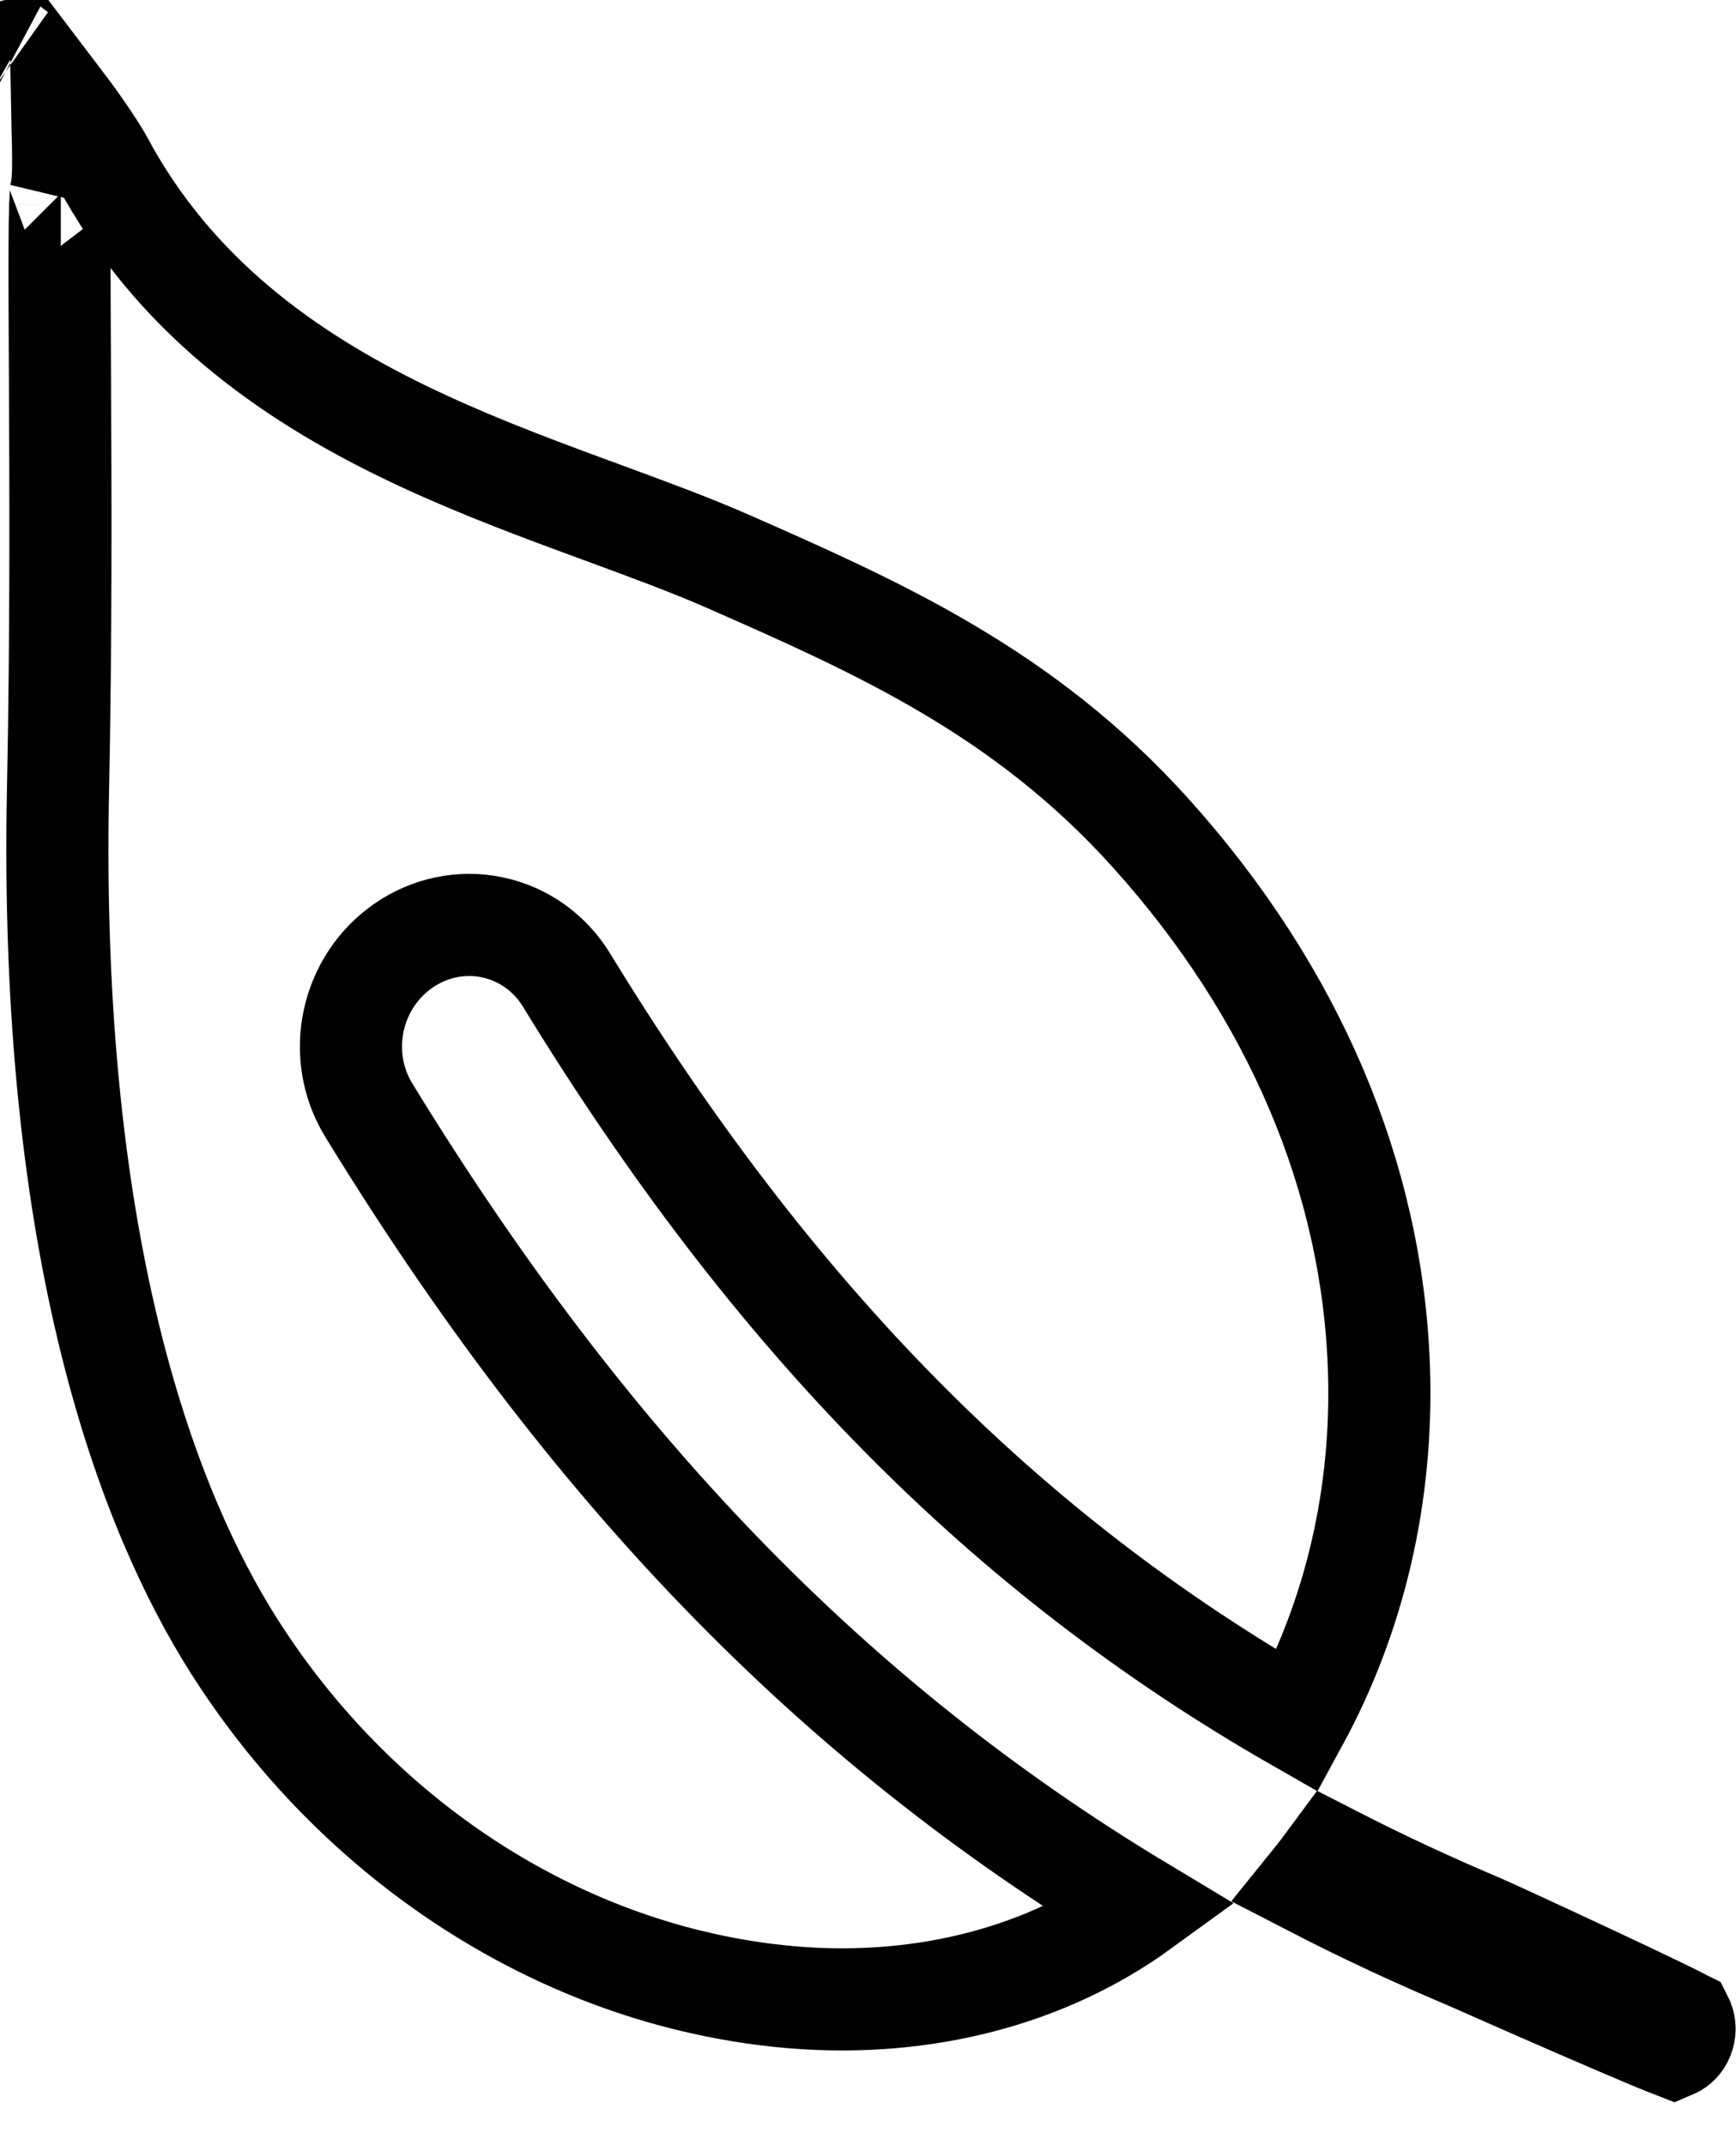 <svg width="34" height="42" viewBox="0 0 34 42" fill="none" xmlns="http://www.w3.org/2000/svg">
<path d="M7.218 21.728C11.48 28.689 16.285 33.699 22.349 37.342C20.53 38.664 18.145 39.315 15.553 39.108C14.865 39.052 14.184 38.941 13.514 38.777L13.512 38.777C9.951 37.91 6.697 35.564 4.573 32.21C2.952 29.649 0.945 24.604 1.137 15.417L1.137 15.417C1.197 12.495 1.186 9.651 1.175 7.485C1.174 7.372 1.174 7.26 1.173 7.151C1.168 6.211 1.164 5.419 1.167 4.819C1.168 4.484 1.172 4.218 1.179 4.024C1.185 3.853 1.192 3.791 1.191 3.79C1.19 3.79 1.188 3.801 1.183 3.819L1.184 3.814C1.228 3.635 1.234 3.433 1.236 3.308C1.239 3.157 1.237 2.981 1.233 2.803C1.23 2.703 1.228 2.602 1.225 2.499C1.22 2.336 1.216 2.169 1.213 2.001C1.591 2.498 1.906 2.982 1.997 3.15C3.403 5.781 5.635 7.346 7.903 8.449C9.035 8.999 10.195 9.443 11.28 9.844C11.459 9.91 11.636 9.975 11.81 10.039C12.704 10.368 13.527 10.67 14.271 10.997L14.271 10.997C17.21 12.29 20.052 13.552 22.534 16.308L22.534 16.308C25.354 19.439 26.882 23.067 27.007 26.797C27.09 29.278 26.53 31.645 25.413 33.696C19.678 30.416 15.151 25.818 11.094 19.186L11.094 19.186C10.935 18.926 10.726 18.7 10.477 18.522C10.228 18.344 9.945 18.22 9.645 18.157C9.344 18.093 9.035 18.094 8.735 18.156C8.437 18.218 8.156 18.34 7.907 18.512C7.656 18.684 7.442 18.903 7.275 19.155C7.108 19.407 6.99 19.689 6.927 19.984C6.864 20.279 6.856 20.584 6.905 20.882C6.954 21.181 7.06 21.468 7.218 21.728L7.218 21.728ZM0.301 0.99C0.287 0.982 0.285 0.98 0.297 0.987C0.298 0.988 0.299 0.989 0.301 0.99ZM25.664 36.9C25.812 36.717 25.956 36.53 26.096 36.34C27.031 36.819 27.996 37.27 28.994 37.691L29.004 37.696L29.014 37.7C29.01 37.698 29.017 37.701 29.036 37.71C29.062 37.721 29.112 37.744 29.192 37.78C29.313 37.835 29.479 37.911 29.676 38.001C30.069 38.182 30.579 38.418 31.088 38.657C31.599 38.895 32.104 39.134 32.488 39.32C32.681 39.413 32.837 39.491 32.946 39.547C32.949 39.548 32.951 39.549 32.953 39.55C32.958 39.56 32.962 39.57 32.967 39.58C32.983 39.623 32.993 39.672 32.993 39.724C32.992 39.777 32.982 39.83 32.962 39.88C32.942 39.93 32.914 39.973 32.88 40.007C32.848 40.041 32.812 40.066 32.777 40.081C32.777 40.081 32.777 40.081 32.777 40.081C32.666 40.038 32.518 39.977 32.338 39.903C31.946 39.739 31.434 39.519 30.918 39.295C29.886 38.847 28.858 38.391 28.785 38.359L28.774 38.354L28.763 38.349C27.712 37.907 26.678 37.424 25.664 36.9Z" stroke="black" stroke-width="2"/>
</svg>
